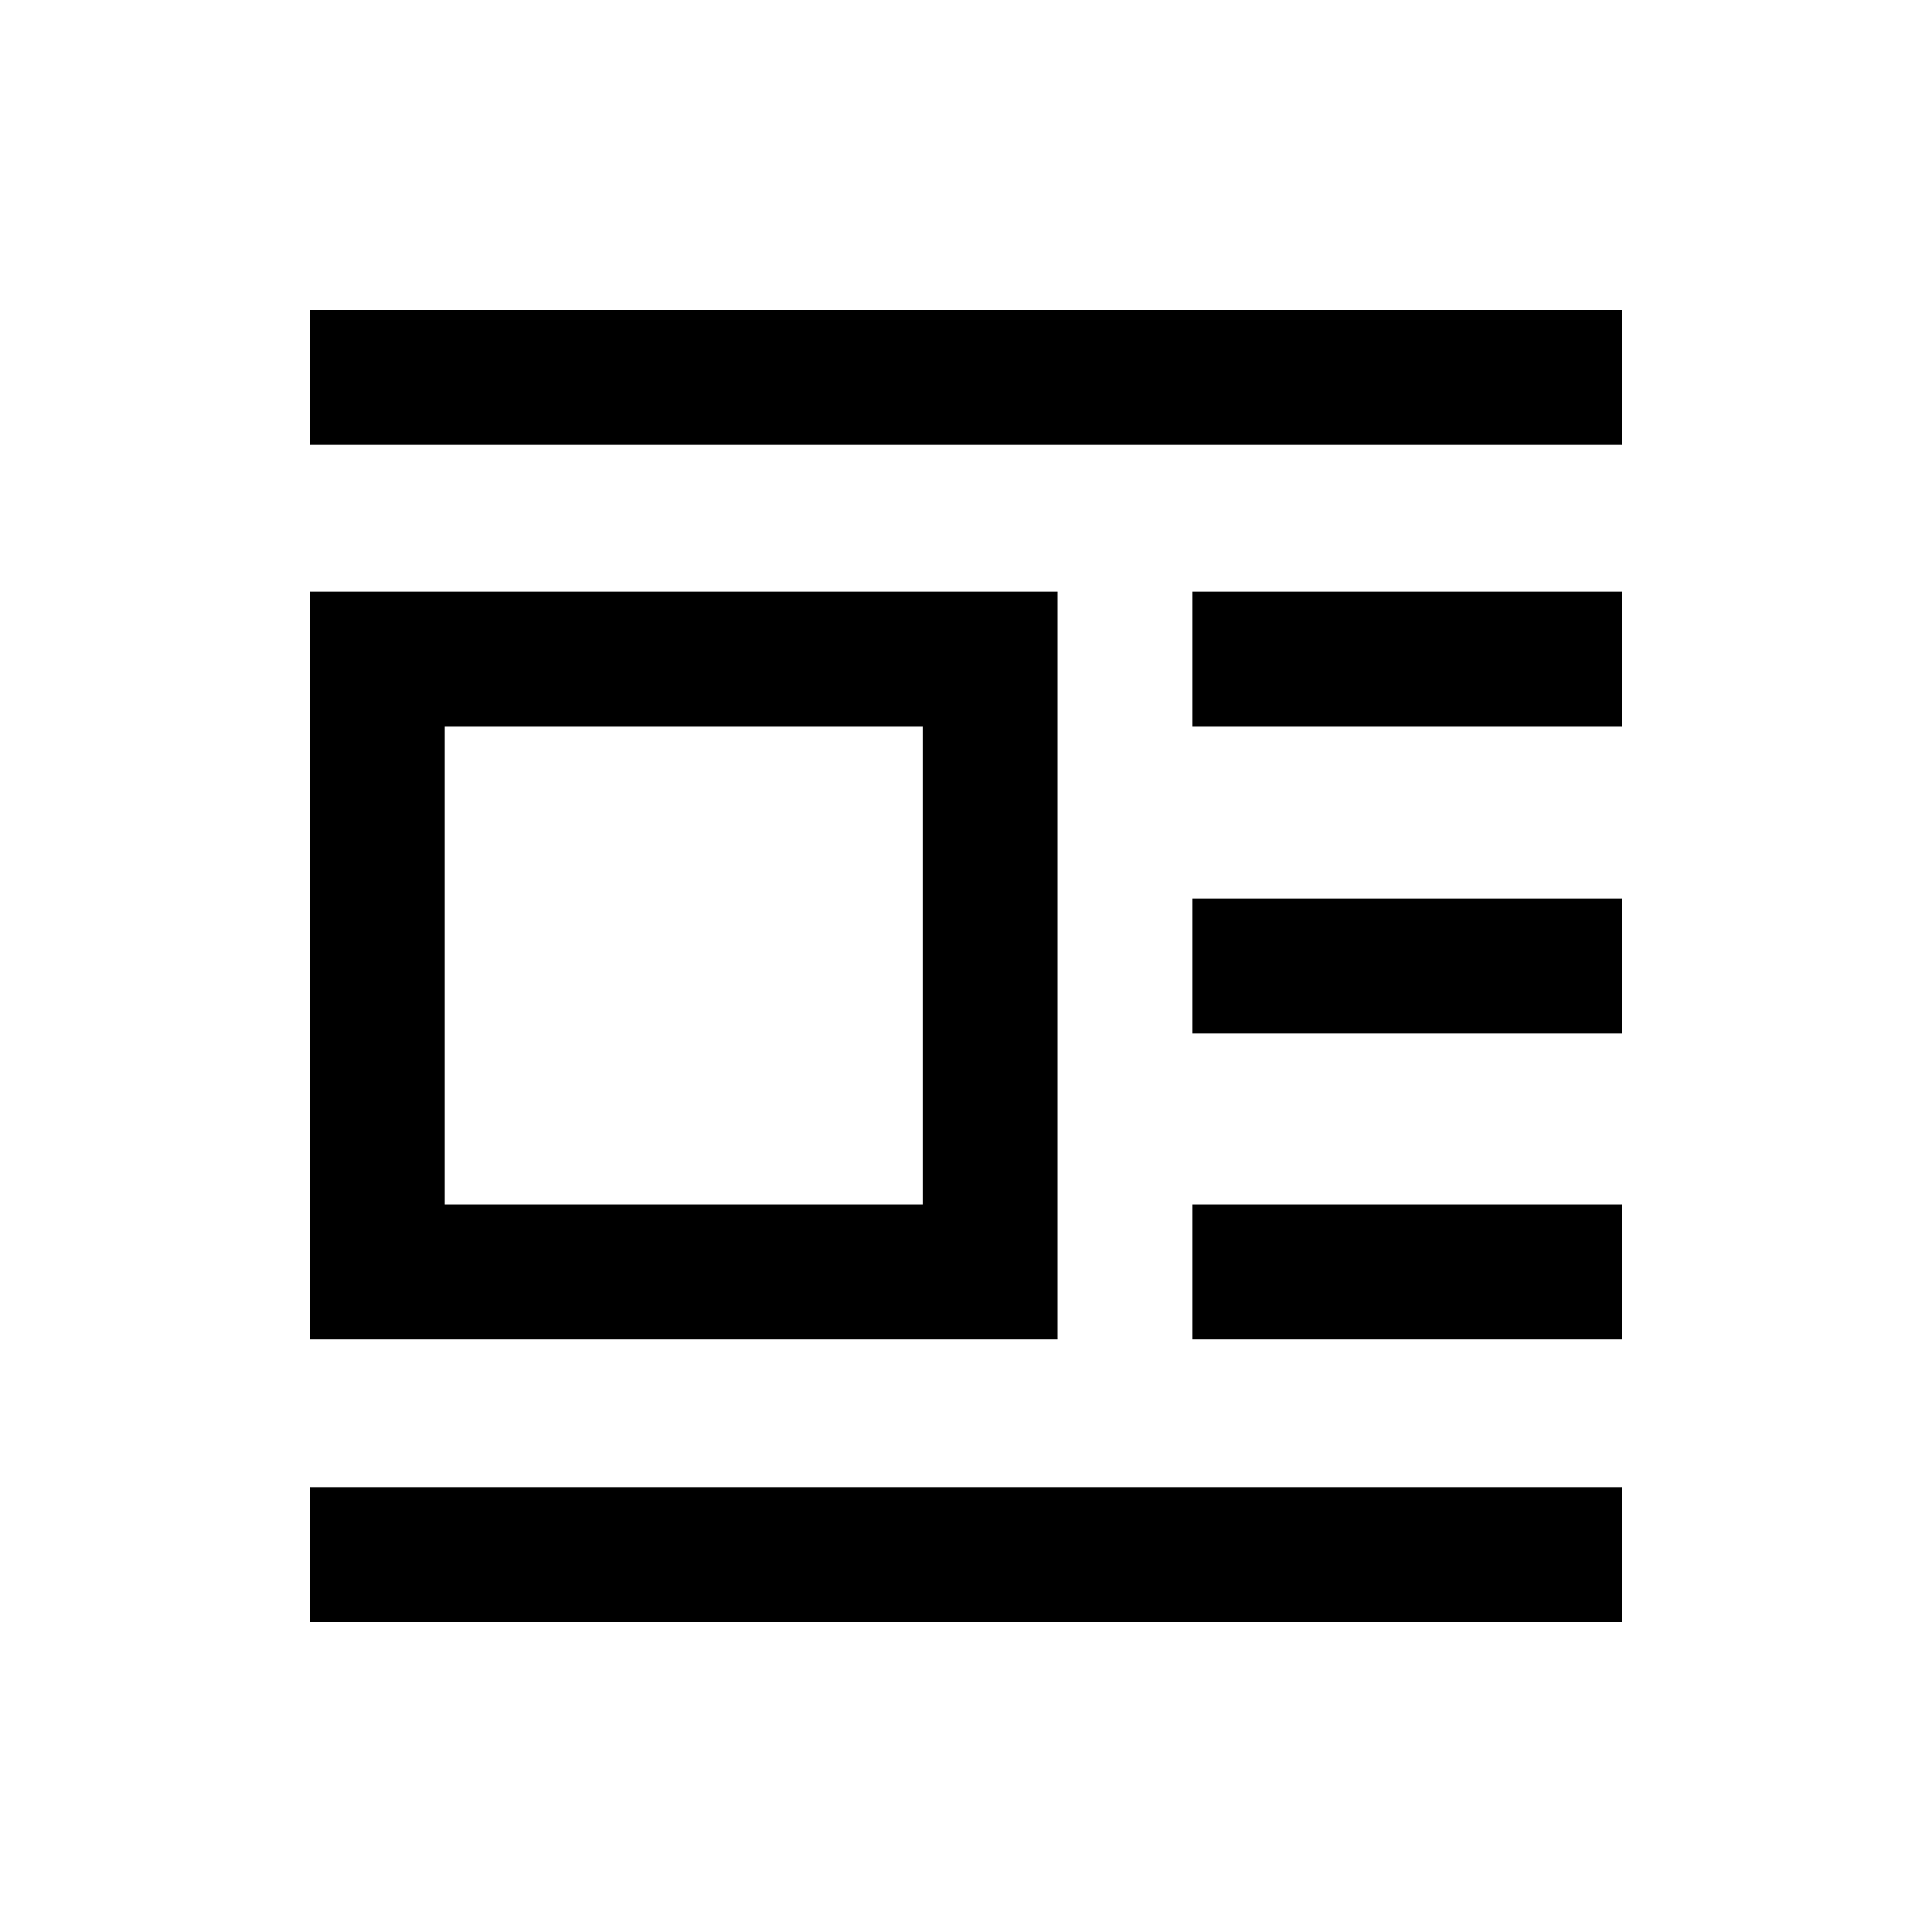 <svg xmlns="http://www.w3.org/2000/svg" height="20" viewBox="0 -960 960 960" width="20"><path d="M154-294.5V-666h371.5v371.5H154Zm67-67h237.5V-599H221v237.5ZM154-739v-67h652v67H154Zm438.5 140v-67H806v67H592.5Zm0 152.5v-67H806v67H592.5Zm0 152v-67H806v67H592.5ZM154-154v-67h652v67H154Z"/></svg>